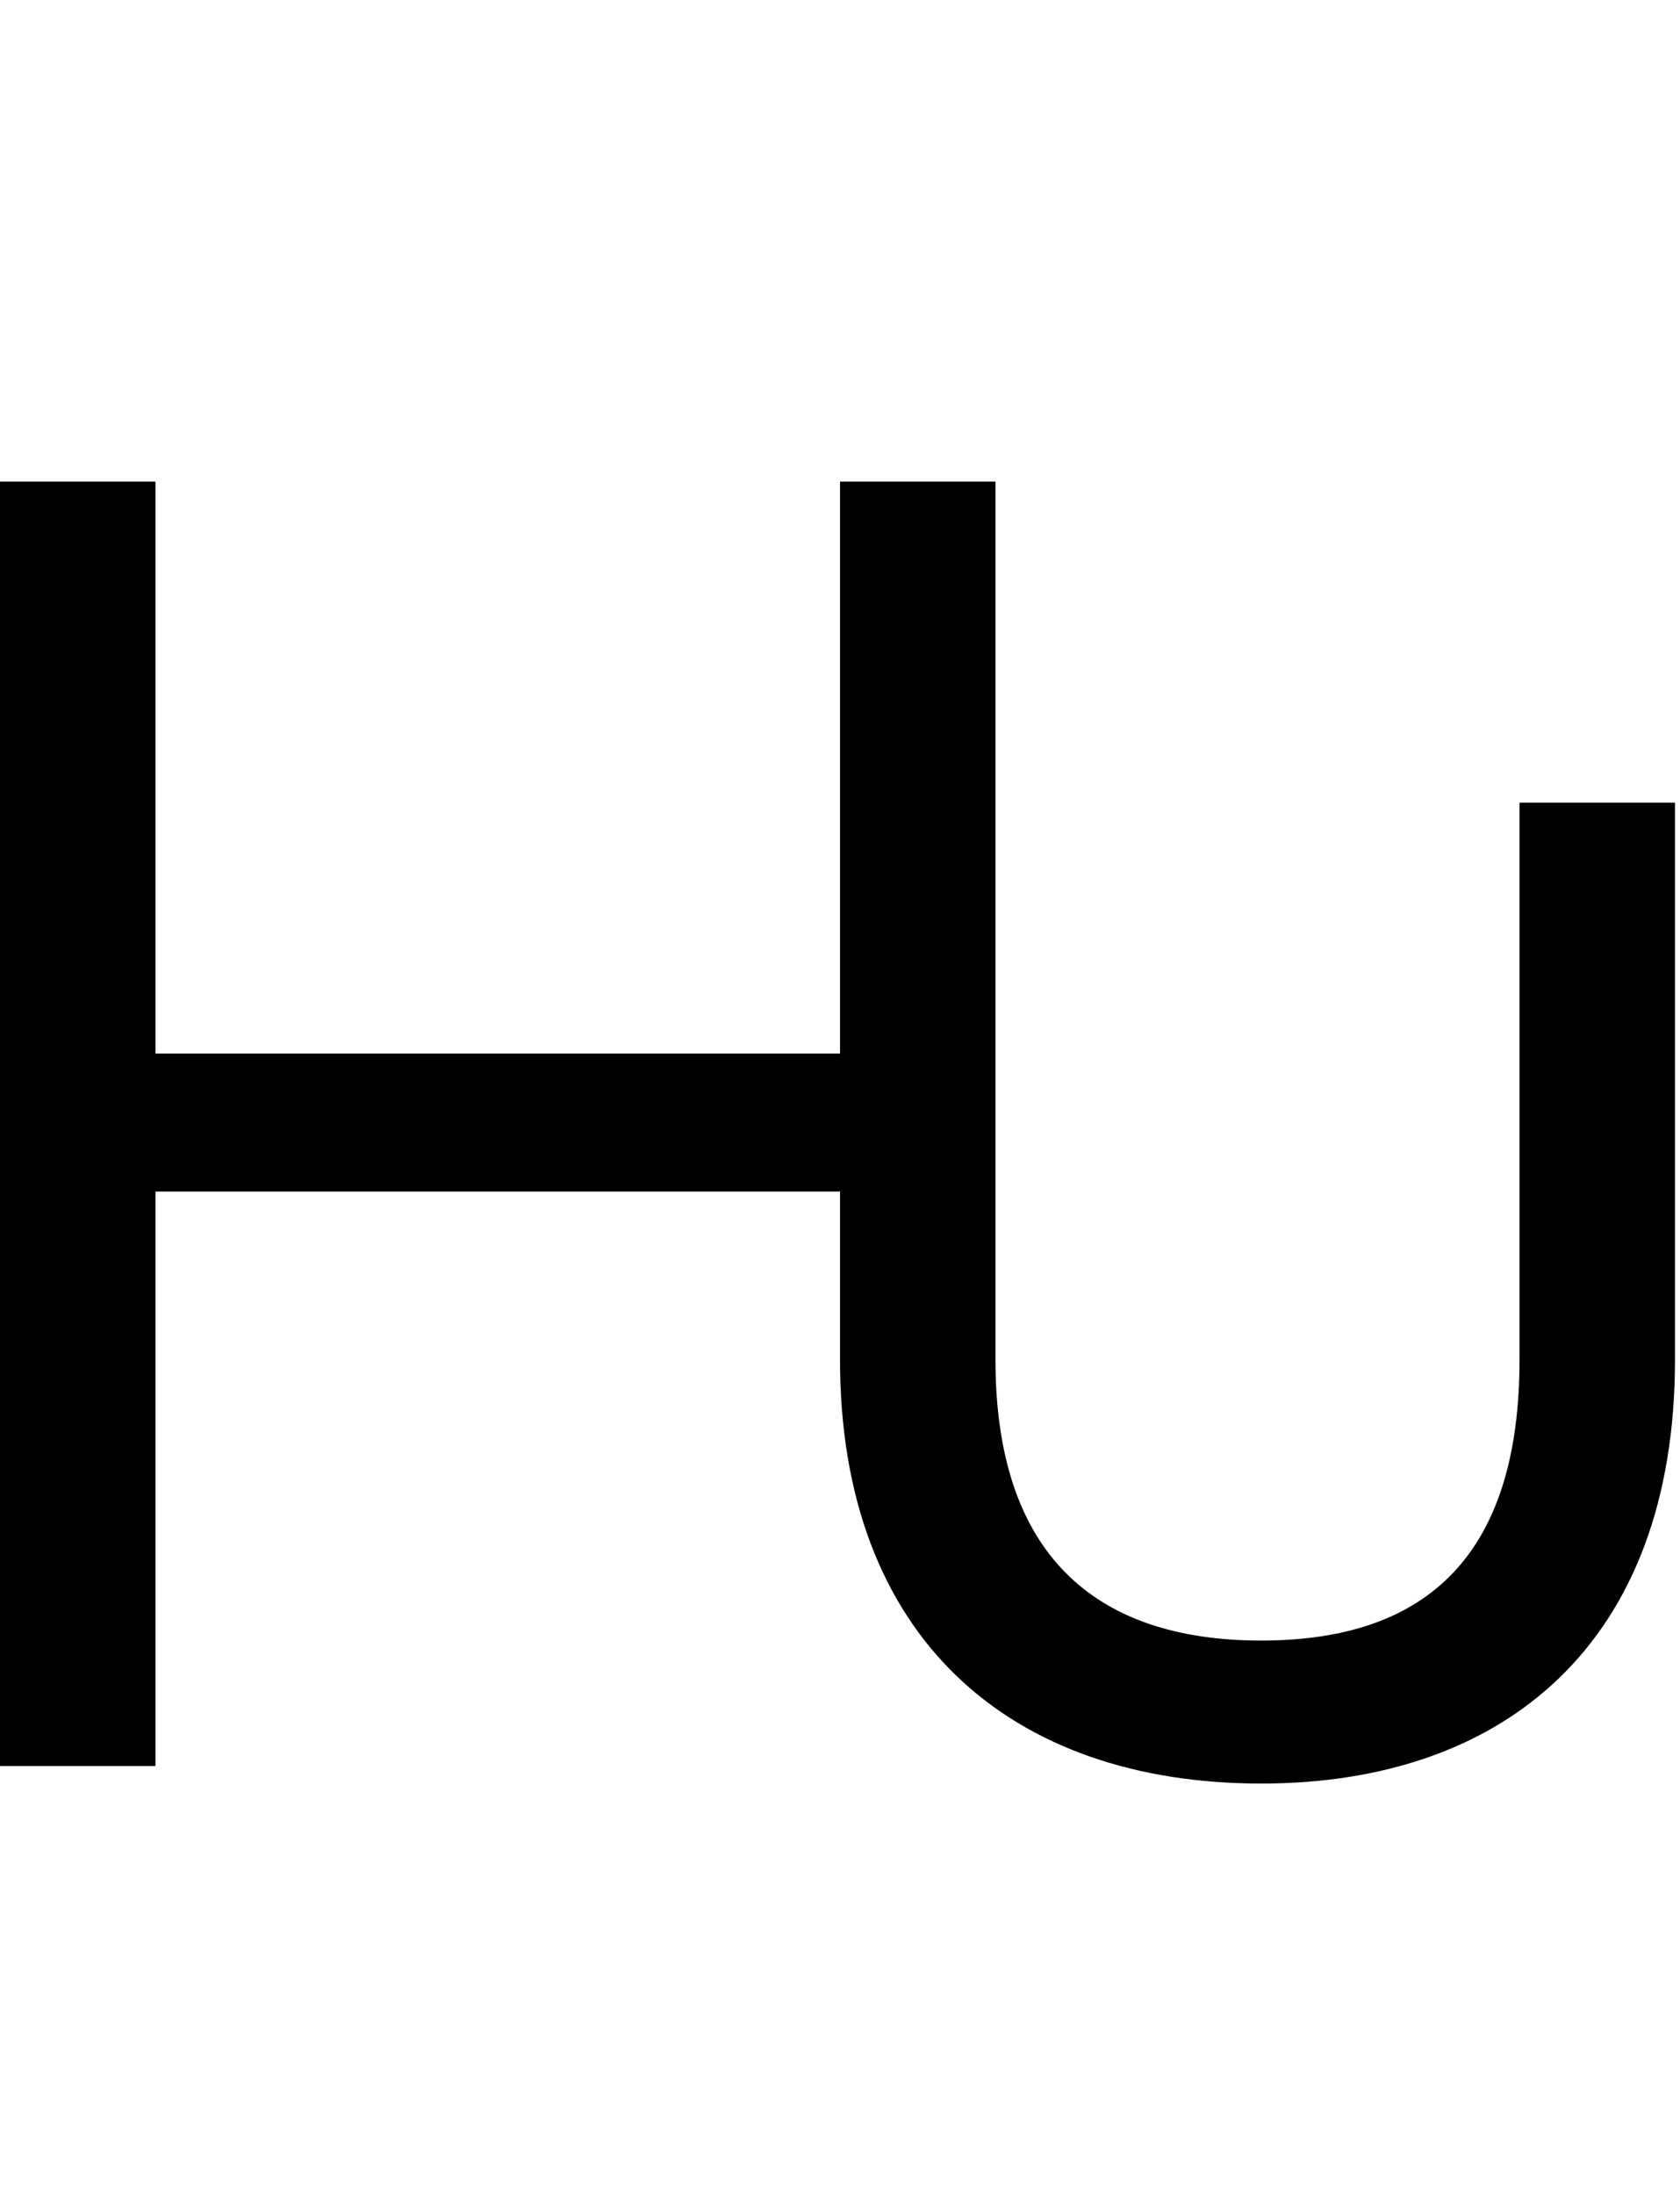 <svg id="svg-uni01F6" xmlns="http://www.w3.org/2000/svg" width="268" height="350"><path d="M2260 28C2648 28 2920 -196 2920 -648V-1536H2672V-648C2672 -340 2528 -200 2260 -200C1992 -200 1836 -340 1836 -648V-2048H1588V-1136H496V-2048H248V0H496V-916H1588V-648C1588 -204 1860 28 2260 28Z" transform="translate(-24.8 281.6) scale(0.1)"/></svg>
